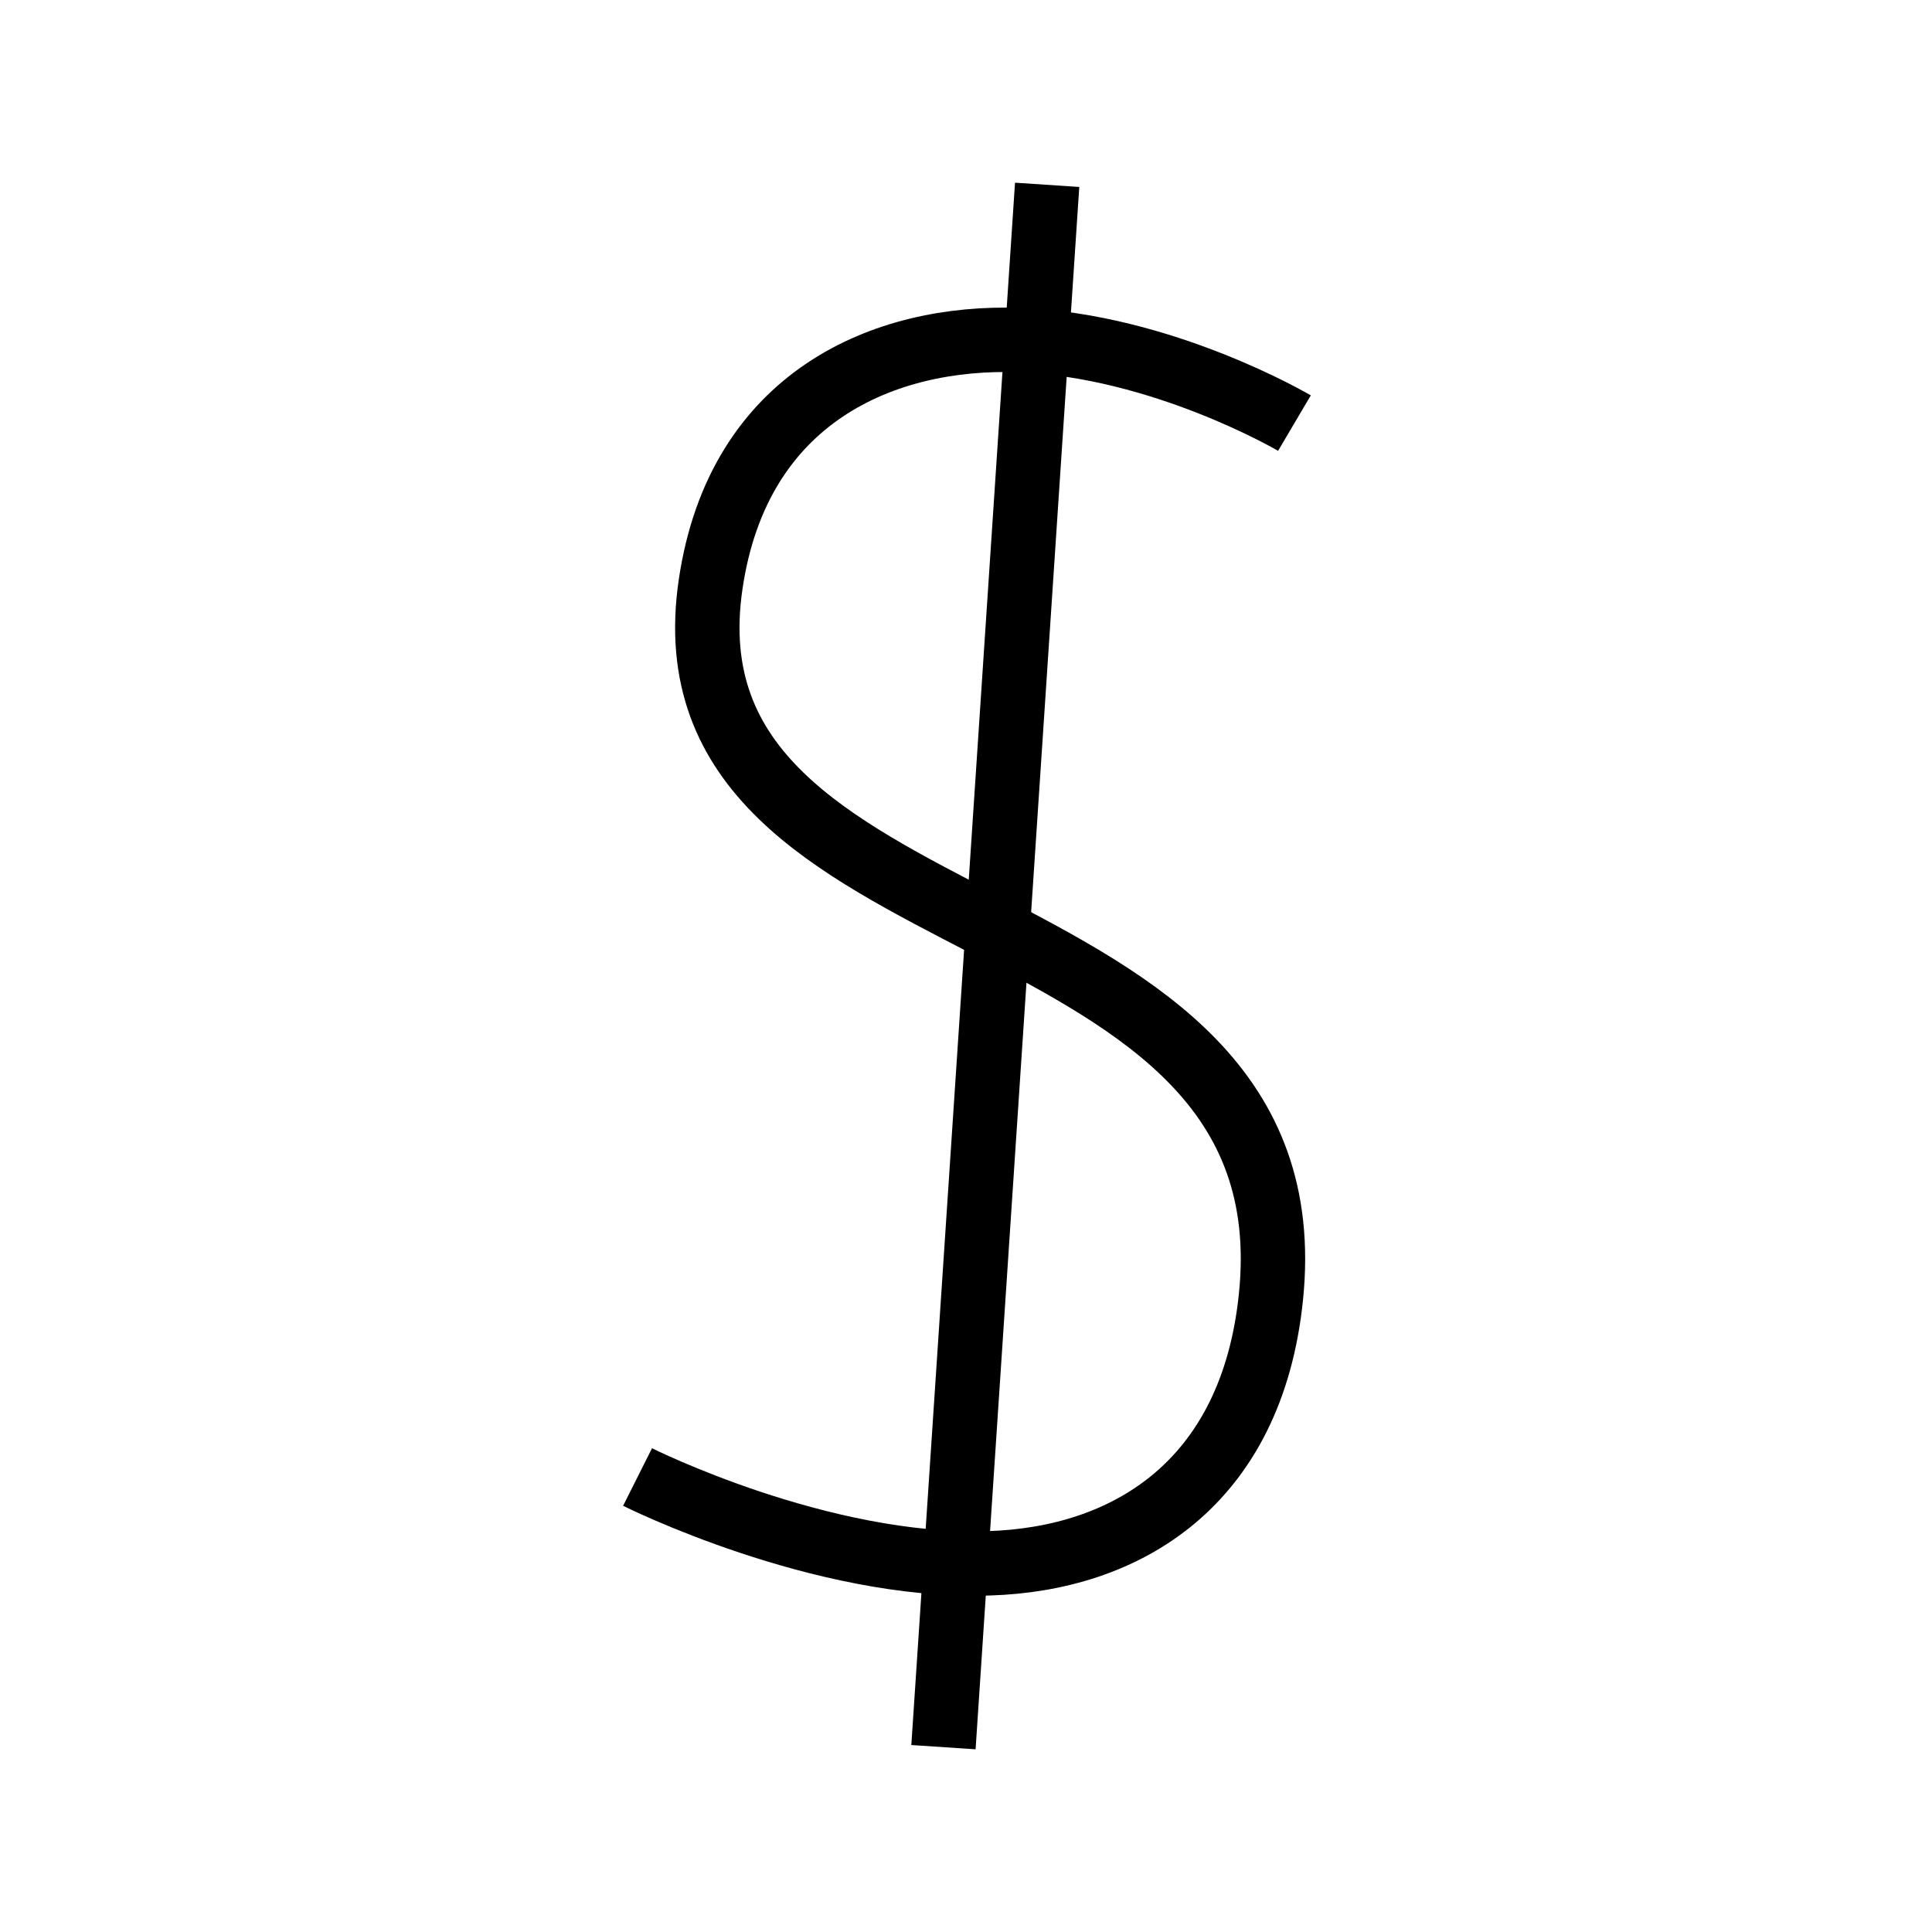 <?xml version="1.0" encoding="utf-8"?>
<!-- Generator: Adobe Illustrator 23.0.1, SVG Export Plug-In . SVG Version: 6.00 Build 0)  -->
<svg version="1.1" id="Layer_1" xmlns="http://www.w3.org/2000/svg" xmlns:xlink="http://www.w3.org/1999/xlink" x="0px" y="0px"
	 viewBox="0 0 60 60" style="enable-background:new 0 0 60 60;" xml:space="preserve">
<style type="text/css">
	.st0{fill:none;stroke:#000000;stroke-width:2;stroke-miterlimit:10;}
</style>
<g>
	<path class="st0" d="M40.2,13.14c0,0-4.1-2.42-8.57-2.58c-4.16-0.14-8.7,1.75-9.56,7.58c-1.73,11.68,18.74,9.17,17.4,22.14
		c-0.6,5.82-4.51,8.14-8.76,8.27c-5.23,0.17-10.91-2.68-10.91-2.68"/>
	<line class="st0" x1="32.52" y1="5.74" x2="29.3" y2="54.26"/>
</g>
</svg>
